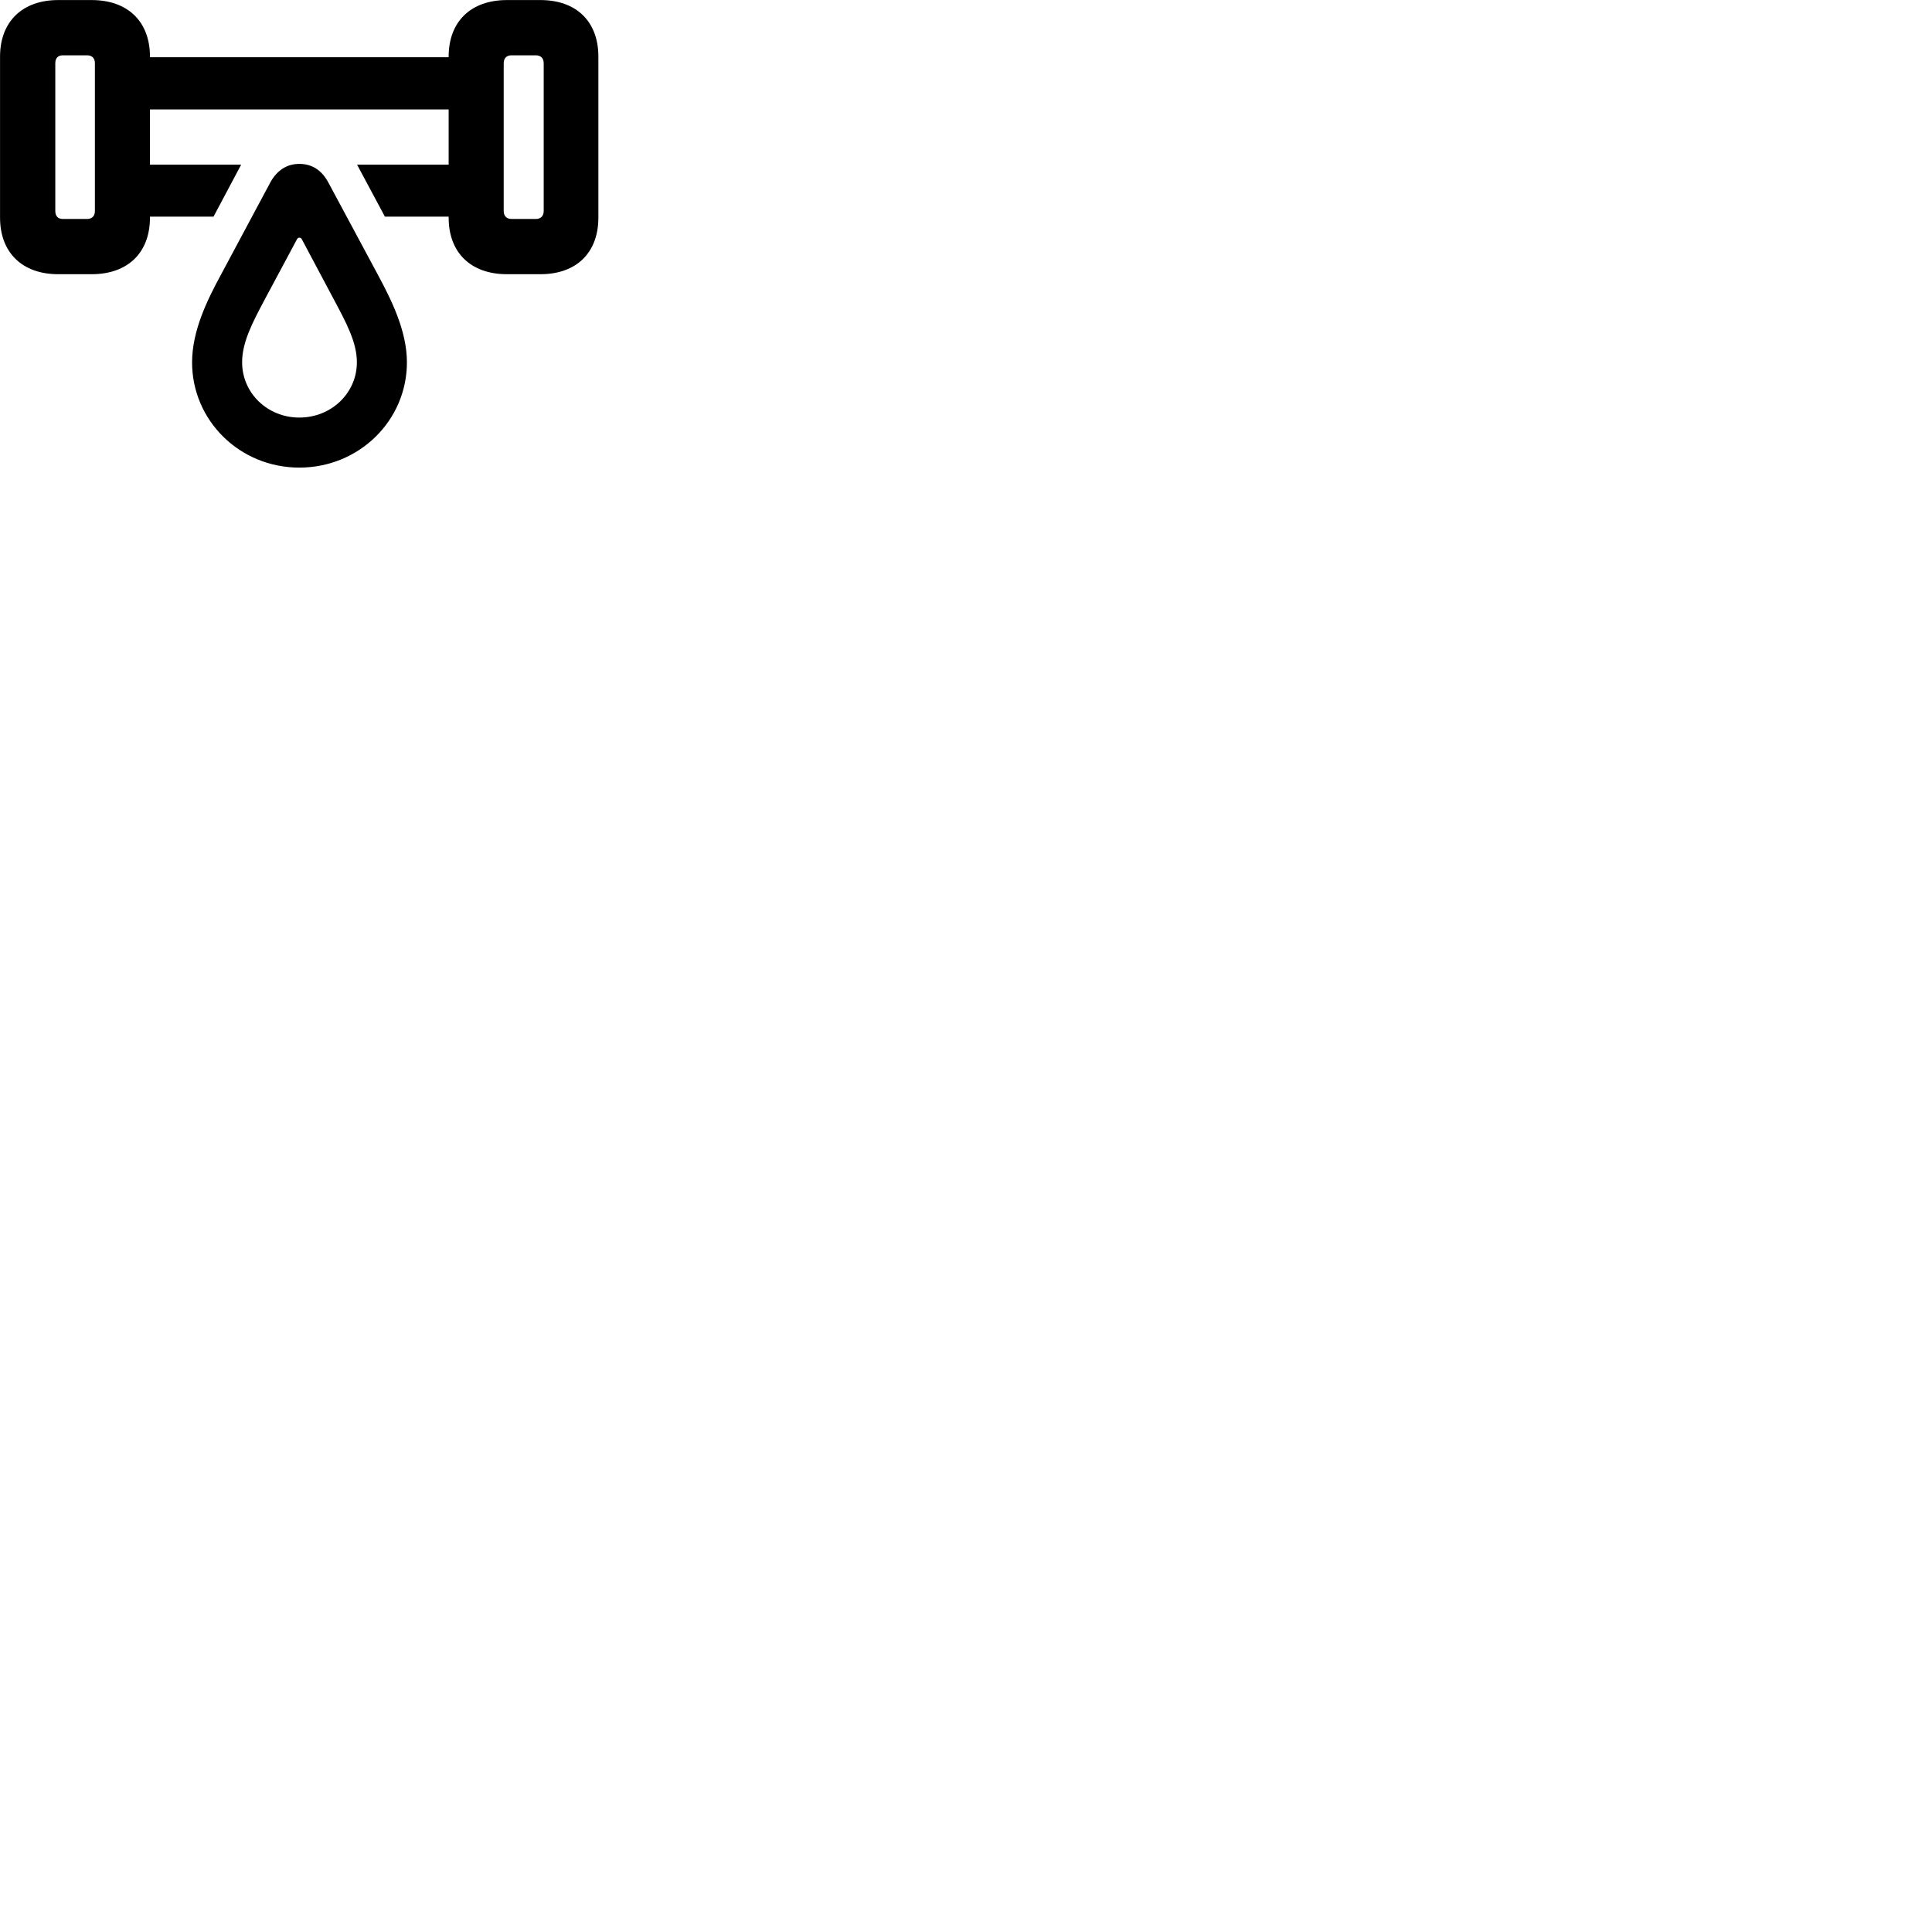 
        <svg xmlns="http://www.w3.org/2000/svg" viewBox="0 0 100 100">
            <path d="M3.012 14.193H4.742C6.612 14.193 7.762 13.083 7.762 11.263V11.213H11.052L12.482 8.523H7.762V5.663H23.222V8.523H18.482L19.922 11.213H23.222V11.263C23.222 13.083 24.372 14.193 26.242 14.193H27.972C29.832 14.193 30.972 13.083 30.972 11.263V2.933C30.972 1.113 29.832 0.003 27.972 0.003H26.242C24.372 0.003 23.222 1.113 23.222 2.933V2.963H7.762V2.933C7.762 1.113 6.612 0.003 4.742 0.003H3.012C1.162 0.003 0.002 1.113 0.002 2.933V11.263C0.002 13.083 1.162 14.193 3.012 14.193ZM3.242 11.333C3.002 11.333 2.862 11.183 2.862 10.923V3.273C2.862 3.013 3.002 2.863 3.242 2.863H4.512C4.762 2.863 4.912 3.013 4.912 3.273V10.923C4.912 11.183 4.762 11.333 4.512 11.333ZM26.472 11.333C26.222 11.333 26.072 11.183 26.072 10.923V3.273C26.072 3.013 26.222 2.863 26.472 2.863H27.742C27.982 2.863 28.142 3.013 28.142 3.273V10.923C28.142 11.183 27.982 11.333 27.742 11.333ZM15.492 24.203C18.582 24.203 21.062 21.773 21.062 18.753C21.062 17.113 20.242 15.503 19.592 14.283L16.982 9.423C16.642 8.803 16.142 8.483 15.492 8.483C14.852 8.483 14.342 8.813 14.002 9.423L11.402 14.283C10.742 15.503 9.942 17.113 9.942 18.753C9.942 21.773 12.412 24.203 15.492 24.203ZM15.492 21.613C13.842 21.613 12.532 20.343 12.532 18.753C12.532 17.723 13.052 16.723 13.702 15.503L15.372 12.383C15.432 12.273 15.562 12.273 15.622 12.383L17.282 15.503C17.932 16.723 18.472 17.723 18.472 18.753C18.472 20.343 17.152 21.613 15.492 21.613Z" />
        </svg>
    